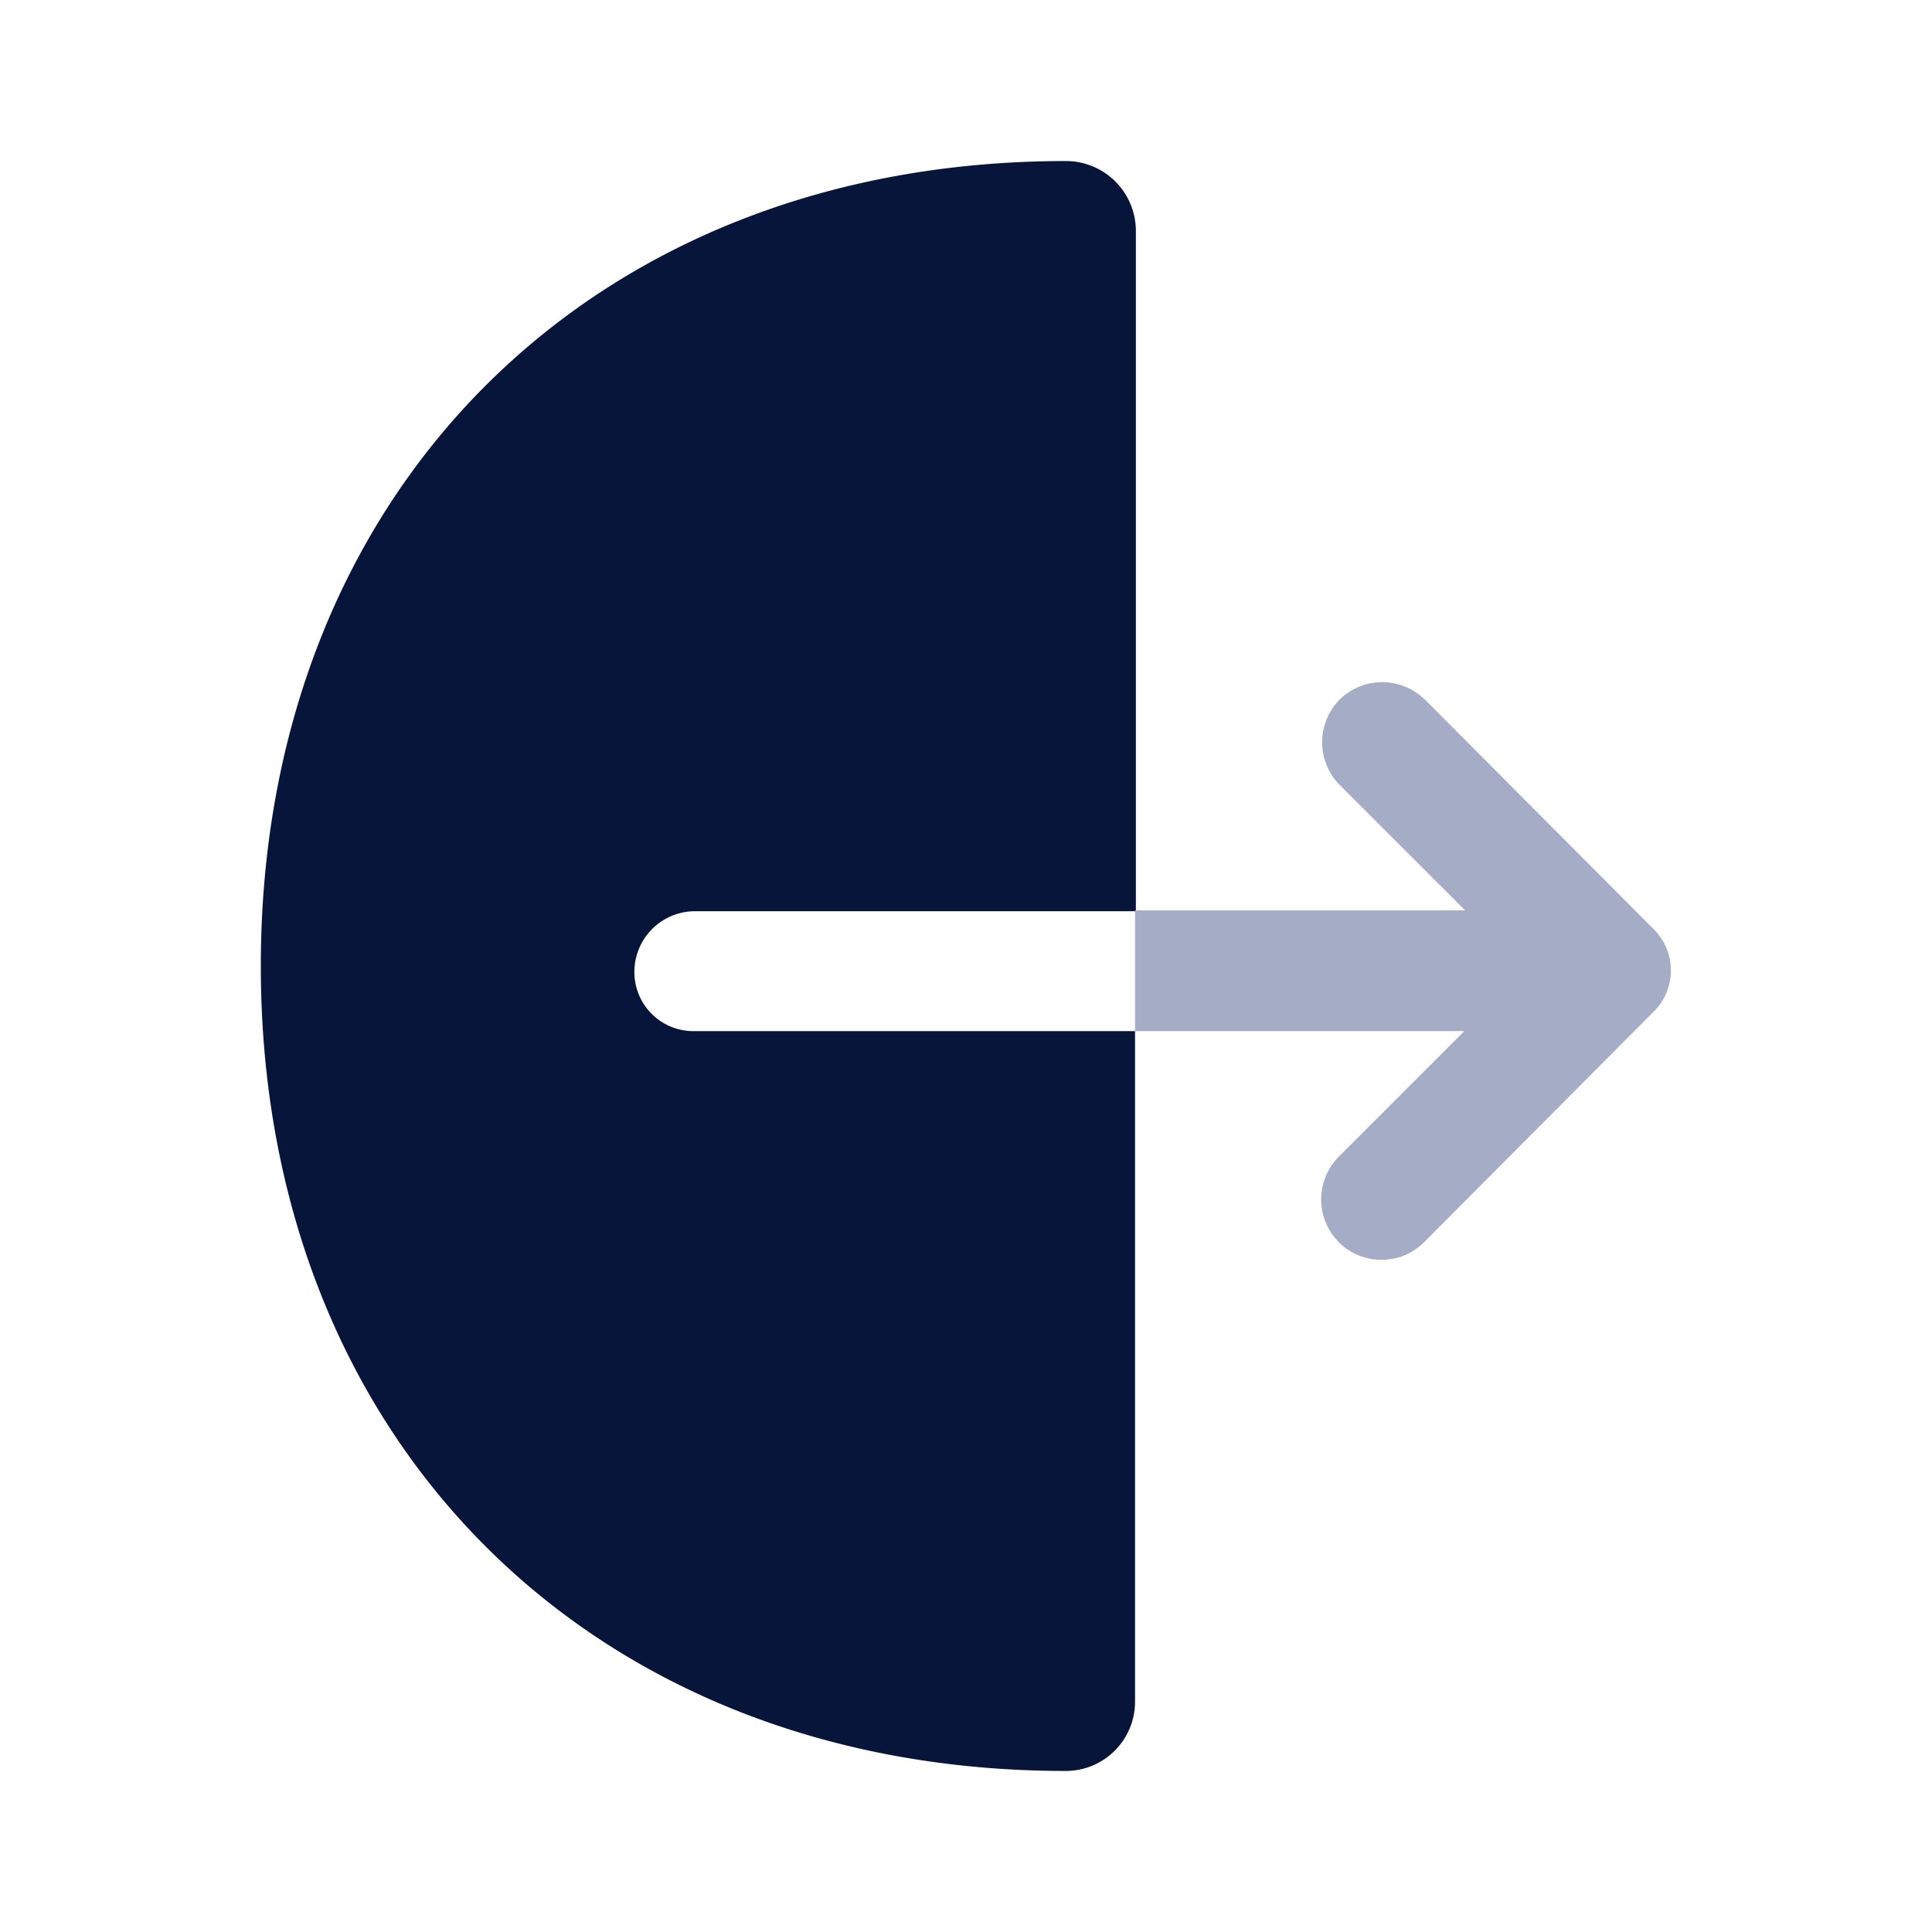 <?xml version="1.0" standalone="no"?><!DOCTYPE svg PUBLIC "-//W3C//DTD SVG 1.1//EN" "http://www.w3.org/Graphics/SVG/1.1/DTD/svg11.dtd"><svg t="1660290998333" class="icon" viewBox="0 0 1024 1024" version="1.1" xmlns="http://www.w3.org/2000/svg" p-id="3670" xmlns:xlink="http://www.w3.org/1999/xlink" width="14" height="14"><defs><style type="text/css">@font-face { font-family: feedback-iconfont; src: url("//at.alicdn.com/t/font_1031158_u69w8yhxdu.woff2?t=1630033759944") format("woff2"), url("//at.alicdn.com/t/font_1031158_u69w8yhxdu.woff?t=1630033759944") format("woff"), url("//at.alicdn.com/t/font_1031158_u69w8yhxdu.ttf?t=1630033759944") format("truetype"); }
</style></defs><path d="M368.201 482.962h233.838V122.002a37.083 37.083 0 0 0-37.157-36.645C313.563 85.358 138.24 260.681 138.24 512c0 251.319 175.323 426.642 426.642 426.642a36.718 36.718 0 0 0 36.718-36.645v-355.474h-233.326a31.305 31.305 0 0 1-32.037-31.525 32.183 32.183 0 0 1 31.963-32.037z" fill="#08153A" p-id="3671"></path><path d="M755.2 370.834a32.183 32.183 0 0 0-45.202 0 32.183 32.183 0 0 0 0 45.129l66.56 66.56H601.6v64h174.519l-66.56 66.56a32.183 32.183 0 0 0 0 45.275 31.671 31.671 0 0 0 22.601 9.362c8.046 0 16.238-2.926 22.674-9.362l121.125-121.637a30.793 30.793 0 0 0 0.439-44.325l-121.198-121.637z" fill="#A4ADC5" p-id="3672"></path></svg>